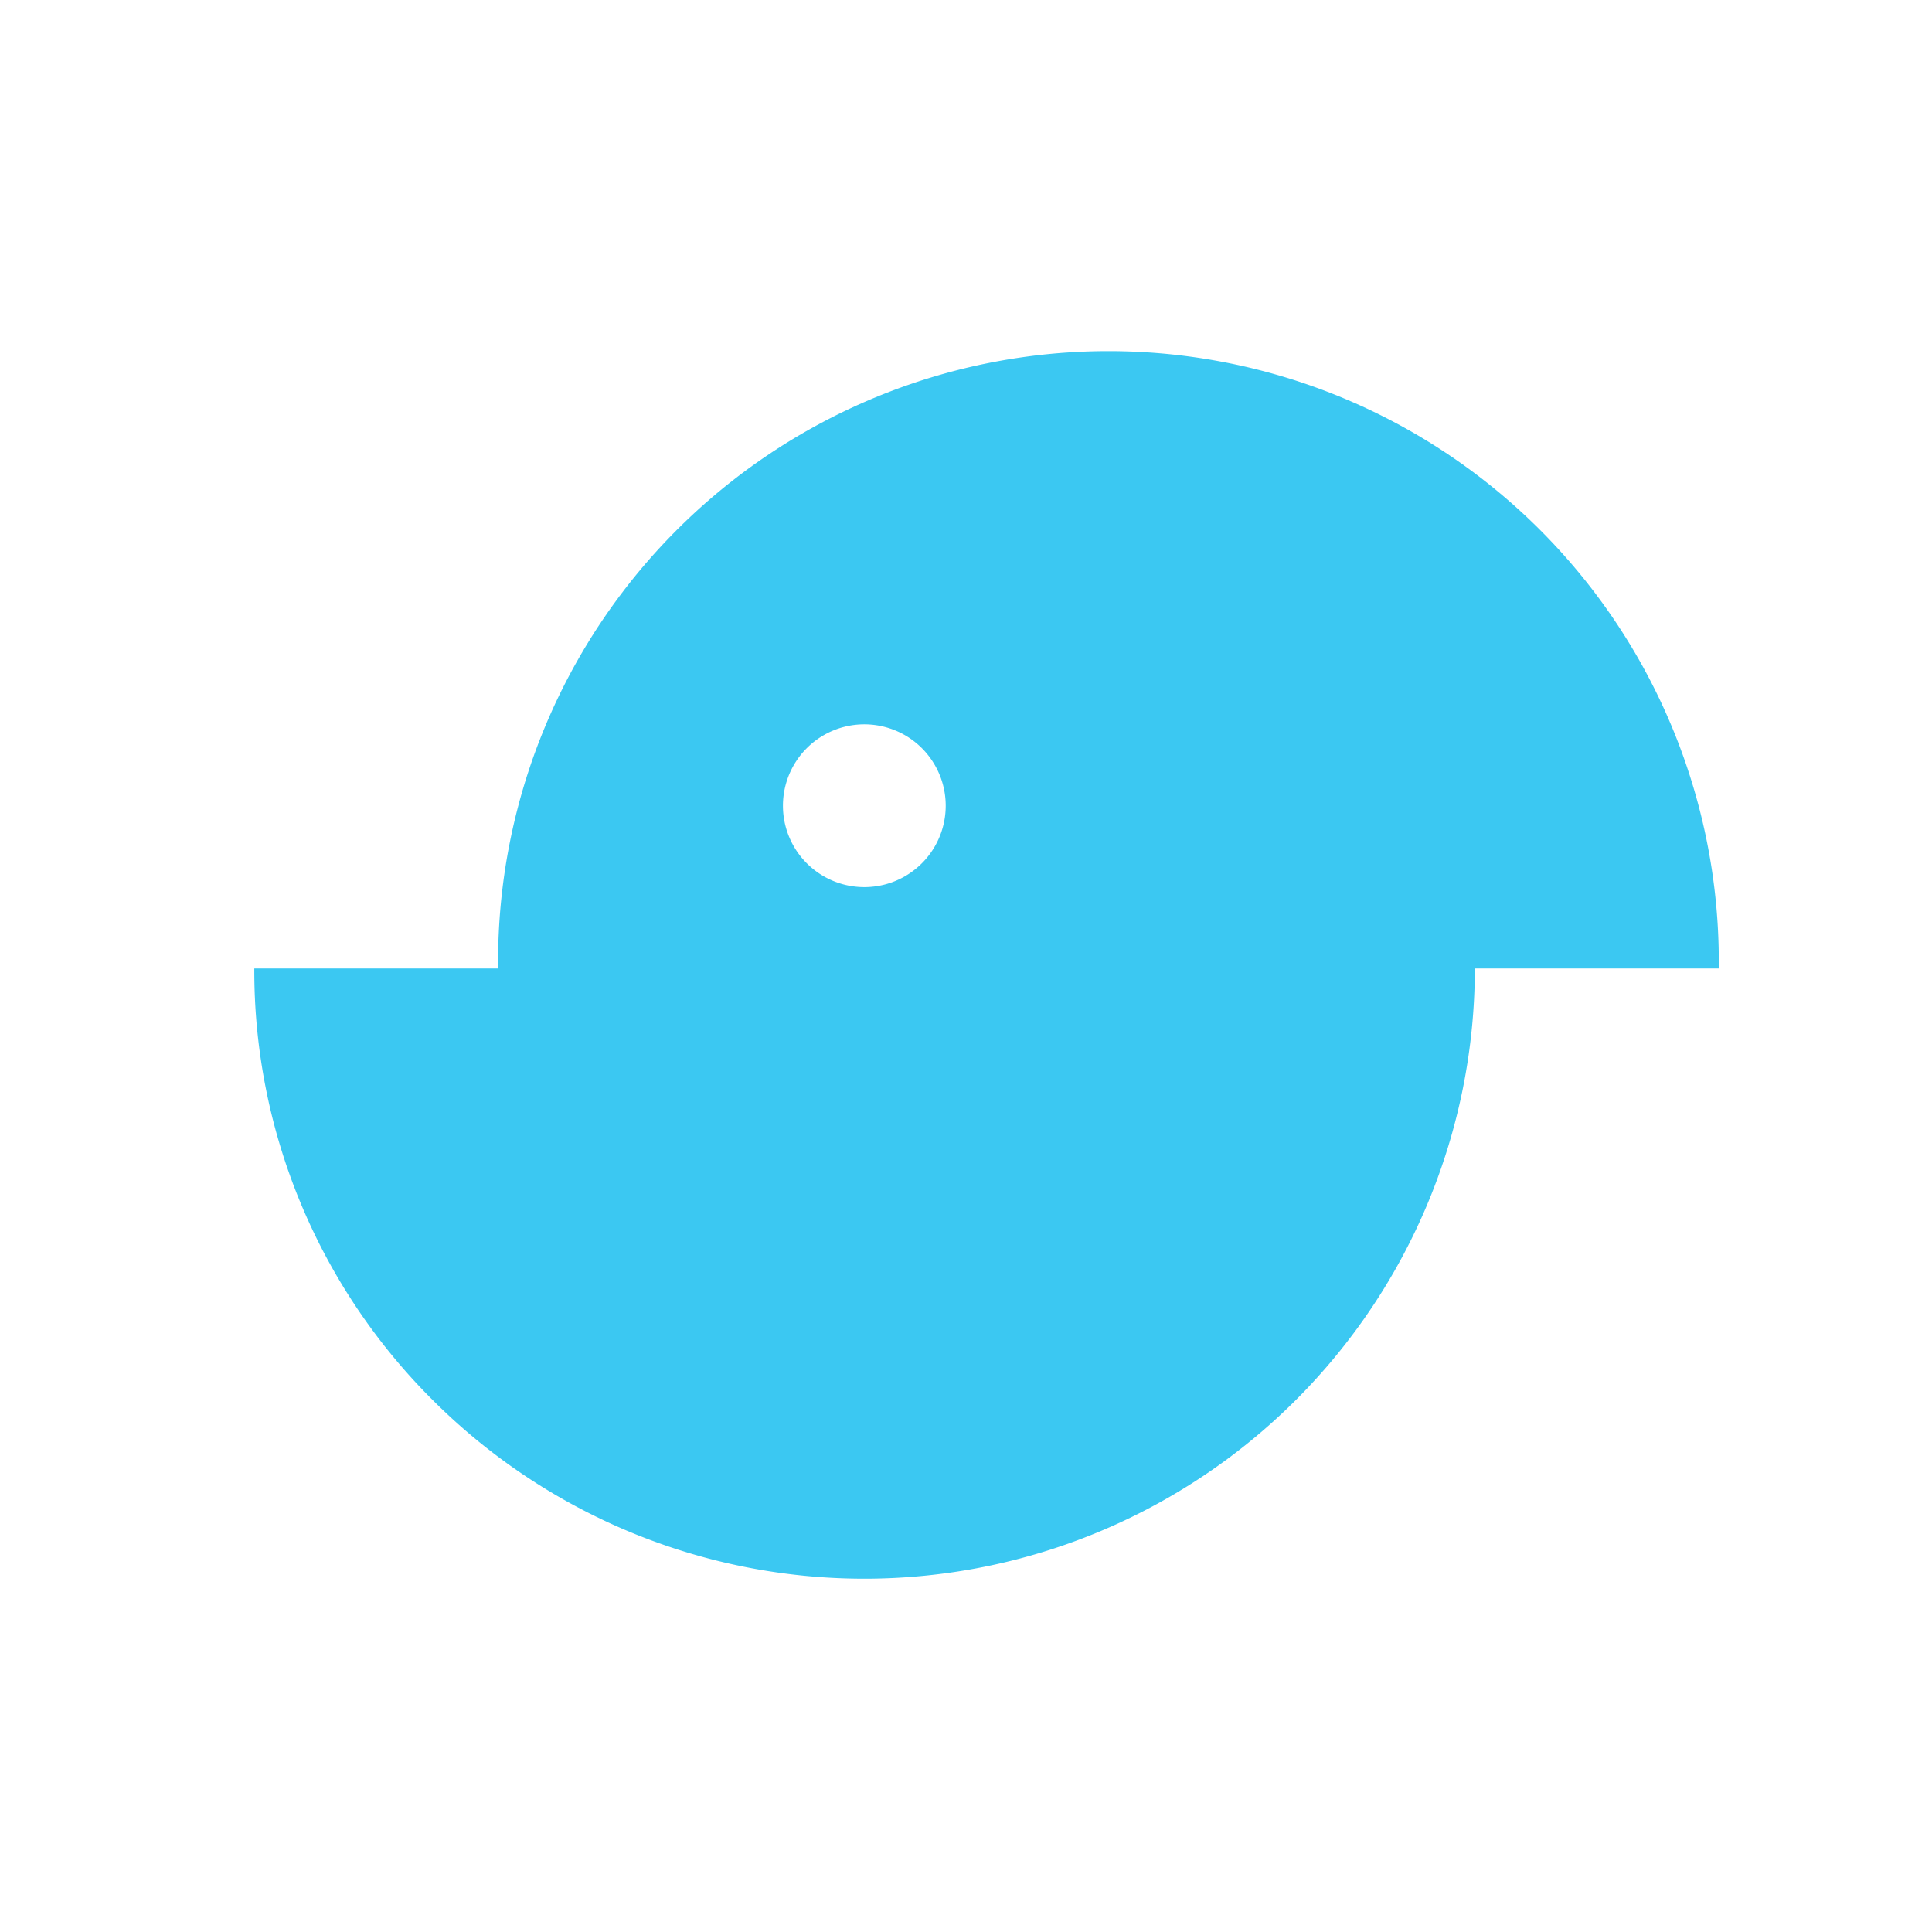<svg xmlns="http://www.w3.org/2000/svg" width="24" height="24" viewBox="0 0 24 24">
    <g data-name="그룹 8608" transform="translate(0 .155)">
        <rect data-name="사각형 3434" width="24" height="24" rx="4" transform="translate(0 -.155)" style="fill:none"/>
        <path data-name="합치기 113" d="M2.215 12.94A7.527 7.527 0 0 1 0 7.58h15.162a7.585 7.585 0 0 1-12.947 5.36zm.814-5.36a7.582 7.582 0 1 1 15.163 0zm3.538-2.022a1.011 1.011 0 1 0 2.022 0 1.011 1.011 0 0 0-2.022 0z" transform="translate(3.159 4.296)" style="fill:#3bc8f2"/>
    </g>
</svg>

